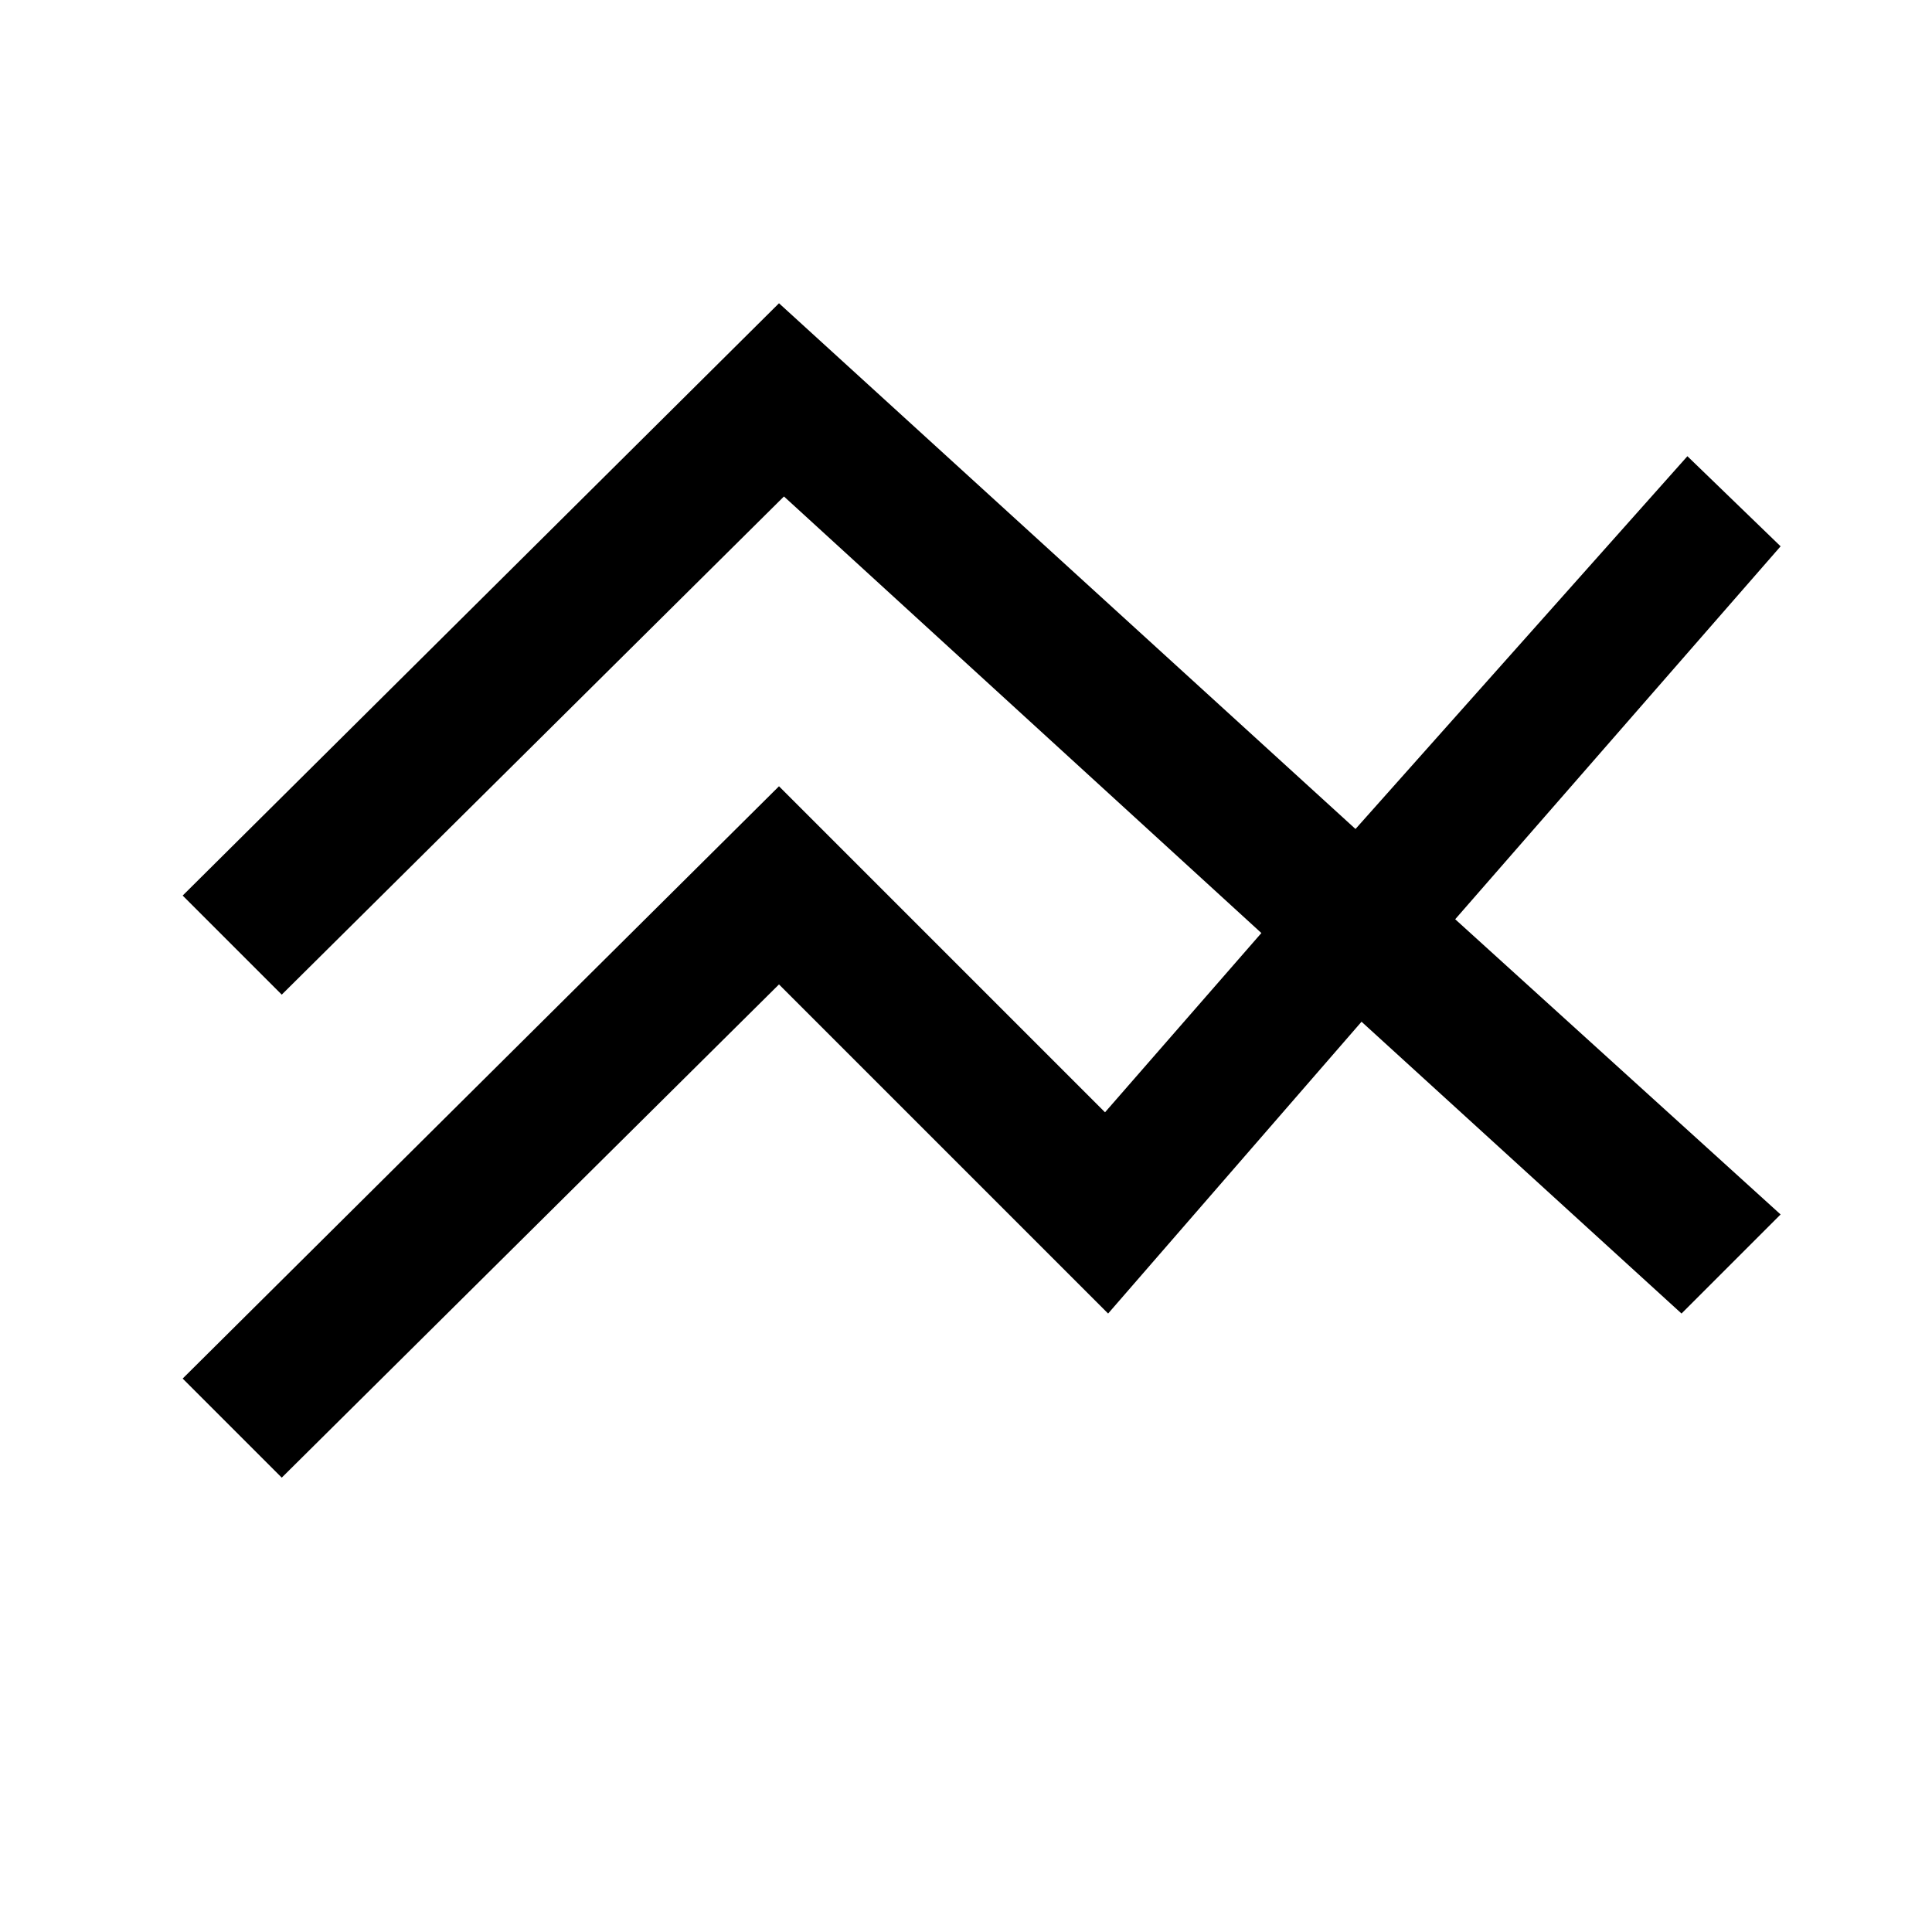 <svg xmlns="http://www.w3.org/2000/svg" height="24" viewBox="0 -960 960 960" width="24"><path d="M140-225.77 90.77-275l296.31-294.31 162 162 77.69-89.07-237.23-216.93L140-465.77 90.77-515l296.31-294.31 286.46 261.23 164.92-185.23 46.31 44.77-161.69 185.31 161.69 146.69-49.23 49.23-159-145-125.92 145-163.54-163.54L140-225.77Z"/></svg>